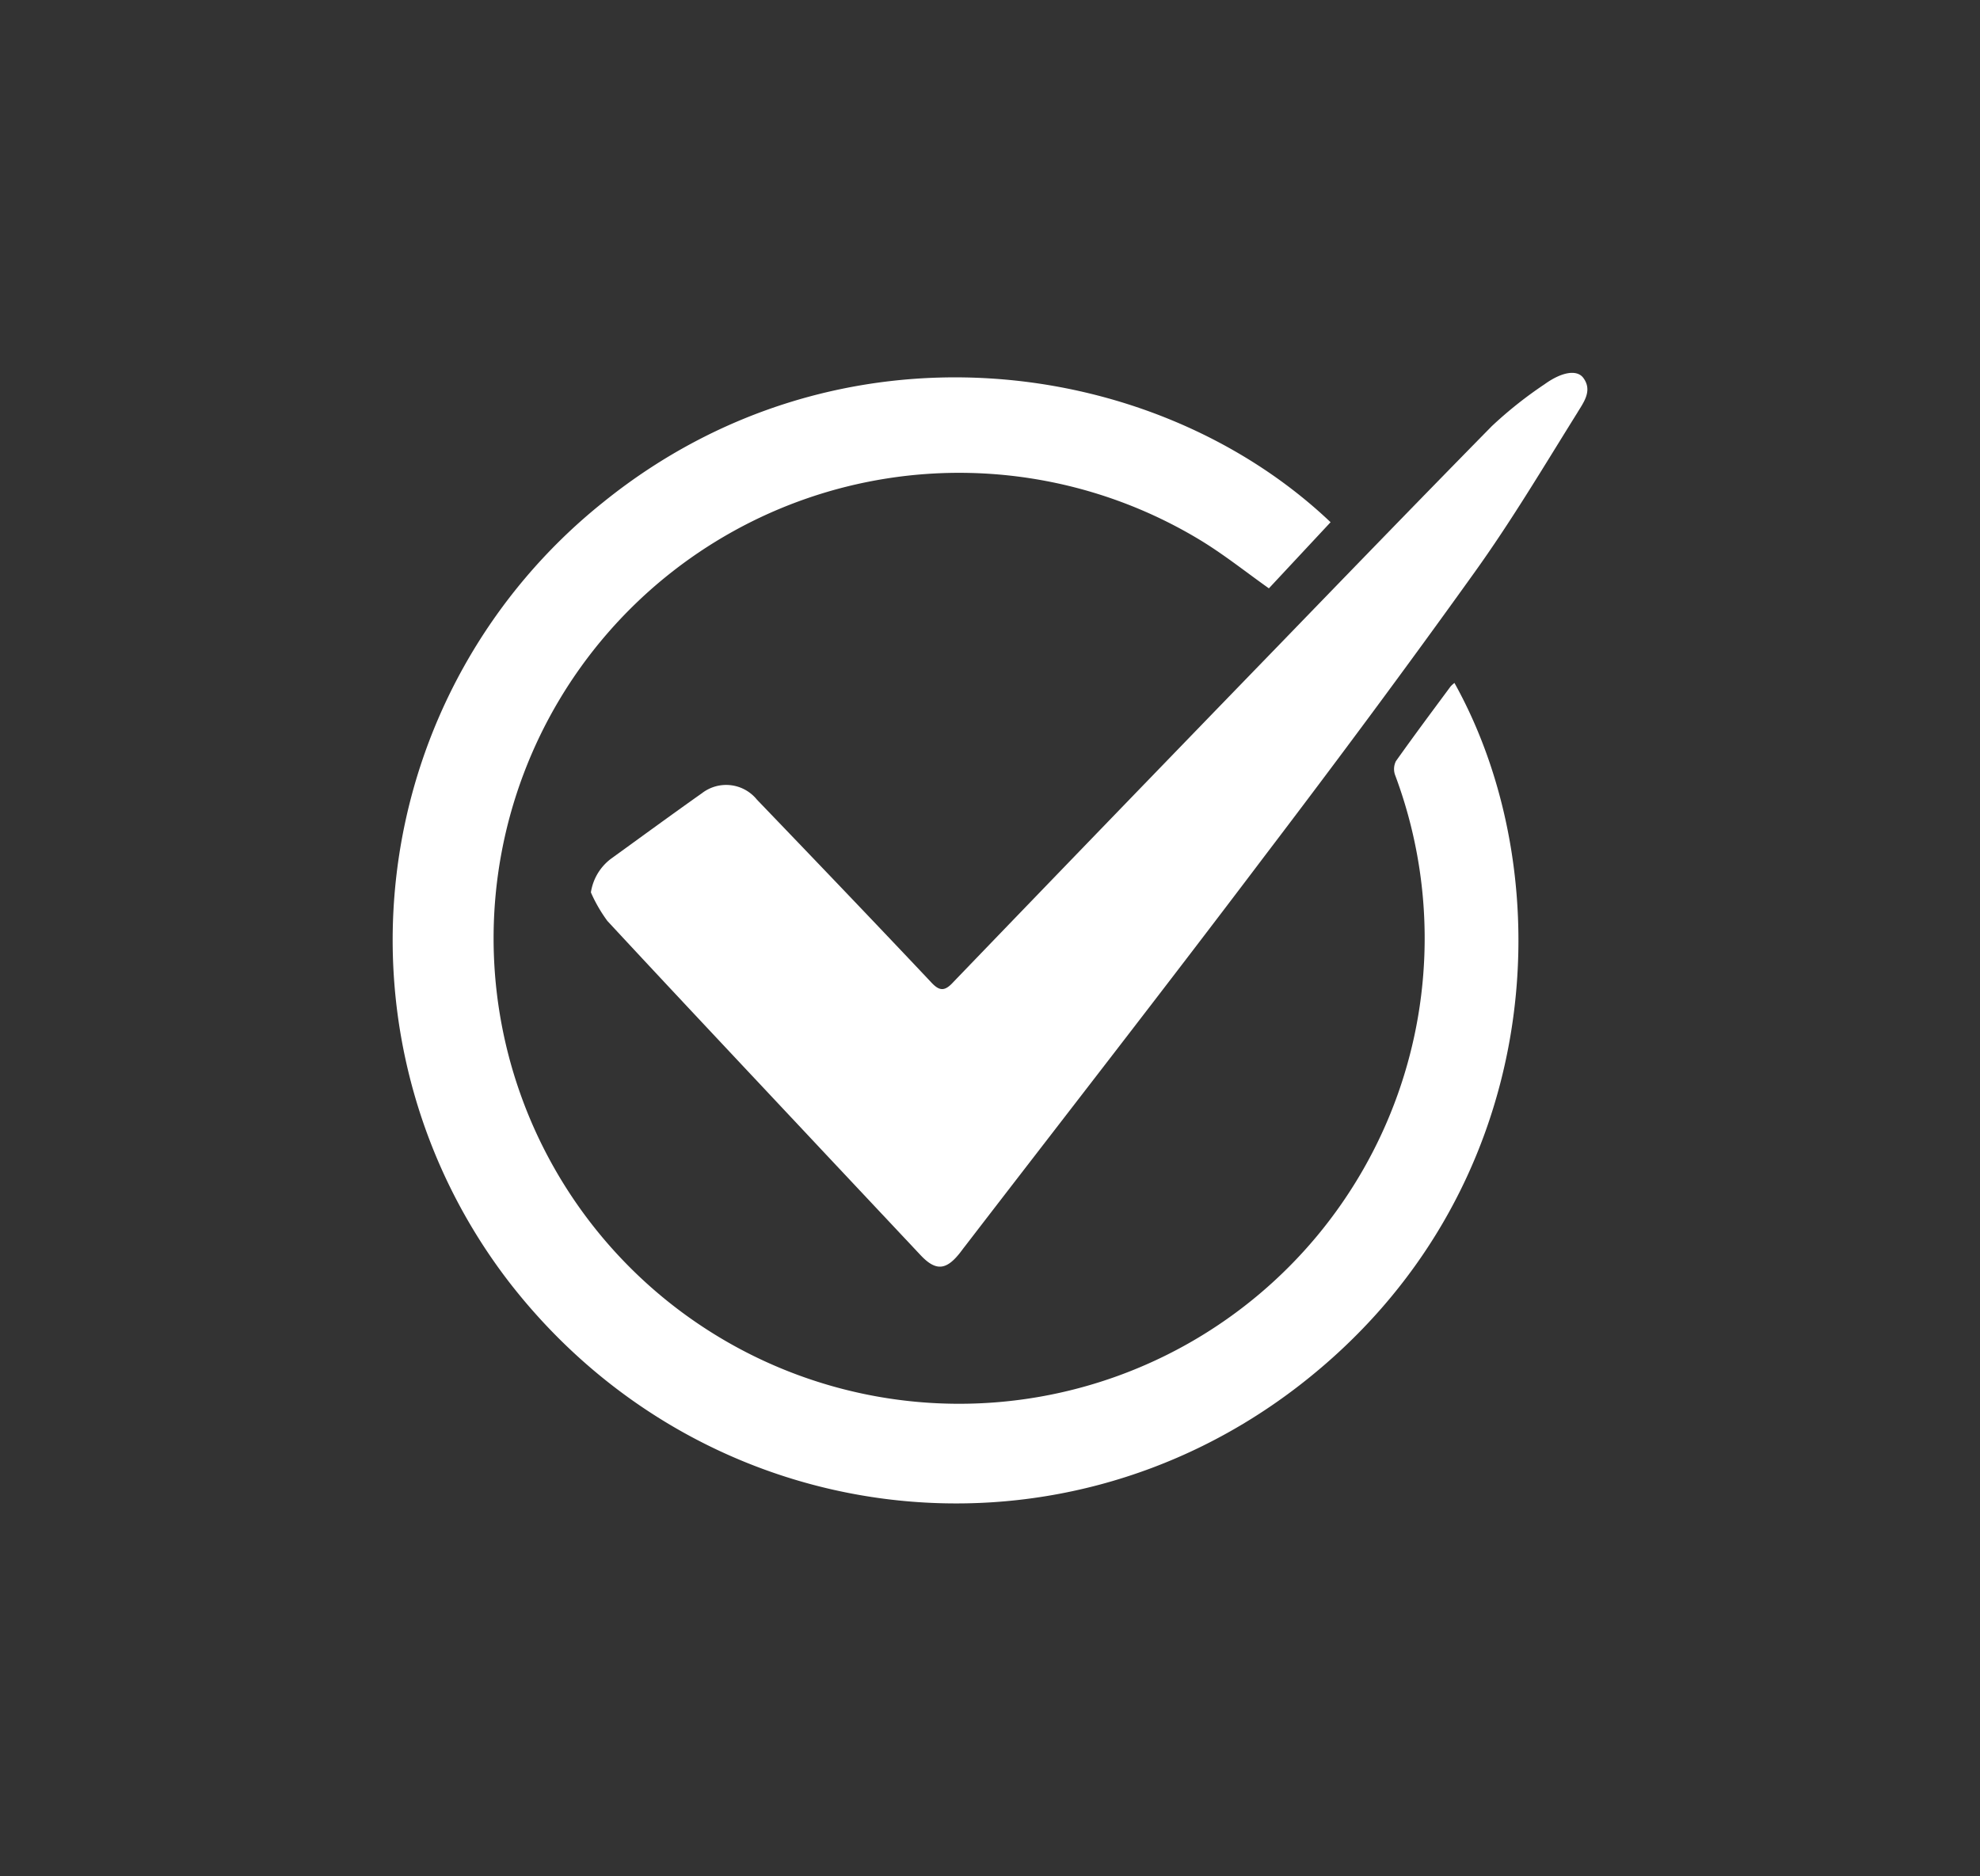 <svg xmlns="http://www.w3.org/2000/svg" viewBox="0 0 200.28 189.81"><rect x="0" y="0" width="200.28" height="189.81" fill="#333333" stroke="none"/><defs><style>.cls-1{fill:none;}.cls-2{fill:#fff;}</style></defs><g id="Capa_2" data-name="Capa 2"><g id="Capa_1-2" data-name="Capa 1"><rect class="cls-1" width="200.28" height="189.81" rx="10"/><path class="cls-2" d="M134.59,52.83l-6.24,6.69c-2.31-1.64-4.48-3.37-6.83-4.81a47.09,47.09,0,1,0,19.59,23.68A1.79,1.79,0,0,1,141.2,77c1.81-2.55,3.68-5.06,5.54-7.57a3.16,3.16,0,0,1,.38-.34c11.07,19.88,9.23,51.76-15.67,71.05s-60.3,14.8-79.86-10.32a56.71,56.71,0,0,1,9.41-79C84.73,31.64,116.75,35.88,134.59,52.83Z"/><path class="cls-2" d="M59.77,90.28a5.25,5.25,0,0,1,2-3.38c3.07-2.22,6.14-4.47,9.24-6.66a4,4,0,0,1,5.55.65C82.43,87,88.31,93.14,94.13,99.31c.9,1,1.44,1,2.34,0q16.26-16.89,32.58-33.73c7.27-7.51,14.51-15,21.85-22.47a41.43,41.43,0,0,1,5.34-4.24c1.75-1.26,3.26-1.49,3.9-.66,1,1.32,0,2.55-.6,3.56-3.4,5.45-6.7,11-10.43,16.19-6.92,9.66-14,19.19-21.2,28.65-10,13.24-20.22,26.36-30.35,39.53-.19.24-.37.5-.57.74-1.34,1.64-2.38,1.68-3.86.11L83.5,116.74c-7.36-7.85-14.74-15.68-22.06-23.57A14.93,14.93,0,0,1,59.77,90.28Z"/></g></g></svg>